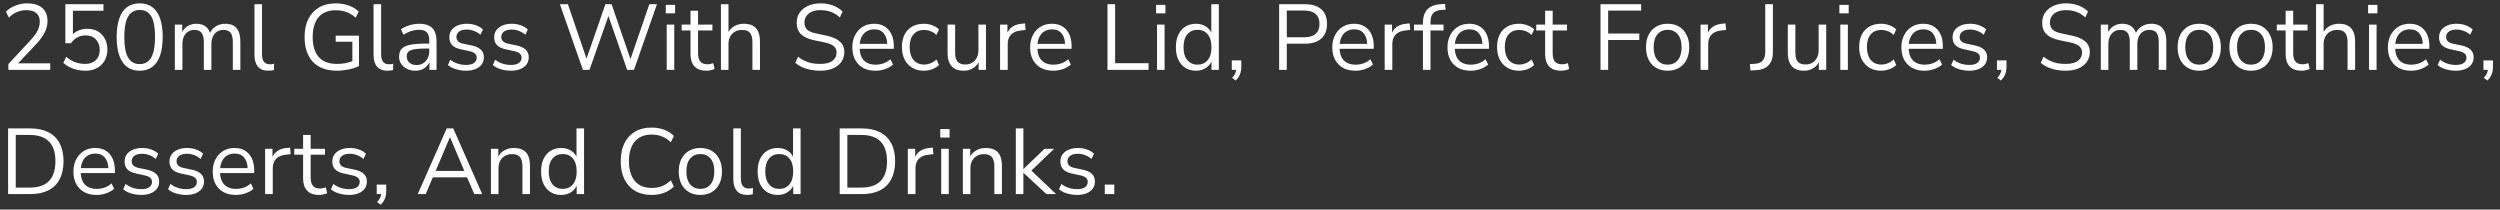 <svg width="322" height="27" viewBox="0 0 322 27" fill="none" xmlns="http://www.w3.org/2000/svg">
<rect x="0" y="0" width="322" height="27" fill="#333333" stroke="none"/>
<path d="M1.08 9V8.256L3.972 5.136C4.244 4.84 4.464 4.564 4.632 4.308C4.8 4.044 4.924 3.788 5.004 3.54C5.084 3.292 5.124 3.04 5.124 2.784C5.124 2.304 4.976 1.94 4.68 1.692C4.392 1.436 3.968 1.308 3.408 1.308C2.976 1.308 2.572 1.388 2.196 1.548C1.828 1.7 1.476 1.94 1.14 2.268L0.768 1.5C1.08 1.18 1.476 0.924 1.956 0.732C2.444 0.532 2.956 0.432 3.492 0.432C4.06 0.432 4.54 0.52 4.932 0.696C5.324 0.872 5.62 1.132 5.82 1.476C6.02 1.812 6.12 2.224 6.12 2.712C6.12 2.968 6.088 3.22 6.024 3.468C5.968 3.708 5.876 3.952 5.748 4.2C5.628 4.44 5.472 4.688 5.28 4.944C5.096 5.2 4.872 5.464 4.608 5.736L2.064 8.436V8.16H6.468V9H1.08ZM10.975 9.108C10.615 9.108 10.263 9.068 9.919 8.988C9.575 8.908 9.251 8.792 8.947 8.64C8.651 8.488 8.387 8.308 8.155 8.1L8.527 7.32C8.911 7.632 9.299 7.864 9.691 8.016C10.091 8.16 10.515 8.232 10.963 8.232C11.555 8.232 12.015 8.068 12.343 7.74C12.679 7.412 12.847 6.98 12.847 6.444C12.847 5.892 12.687 5.44 12.367 5.088C12.047 4.736 11.607 4.56 11.047 4.56C10.639 4.56 10.279 4.644 9.967 4.812C9.663 4.972 9.387 5.224 9.139 5.568H8.419V0.54H13.327V1.38H9.391V4.752H9.127C9.335 4.416 9.623 4.16 9.991 3.984C10.359 3.8 10.771 3.708 11.227 3.708C11.763 3.708 12.223 3.82 12.607 4.044C12.999 4.268 13.299 4.584 13.507 4.992C13.723 5.392 13.831 5.86 13.831 6.396C13.831 6.924 13.715 7.392 13.483 7.8C13.251 8.208 12.923 8.528 12.499 8.76C12.075 8.992 11.567 9.108 10.975 9.108ZM17.991 9.108C17.351 9.108 16.807 8.944 16.359 8.616C15.919 8.28 15.587 7.788 15.363 7.14C15.139 6.492 15.027 5.7 15.027 4.764C15.027 3.82 15.139 3.028 15.363 2.388C15.587 1.74 15.919 1.252 16.359 0.924C16.807 0.596 17.351 0.432 17.991 0.432C18.639 0.432 19.183 0.596 19.623 0.924C20.063 1.252 20.395 1.736 20.619 2.376C20.843 3.016 20.955 3.808 20.955 4.752C20.955 5.696 20.843 6.492 20.619 7.14C20.395 7.788 20.063 8.28 19.623 8.616C19.183 8.944 18.639 9.108 17.991 9.108ZM17.991 8.256C18.663 8.256 19.159 7.972 19.479 7.404C19.807 6.836 19.971 5.952 19.971 4.752C19.971 3.552 19.811 2.676 19.491 2.124C19.171 1.564 18.671 1.284 17.991 1.284C17.327 1.284 16.831 1.564 16.503 2.124C16.175 2.684 16.011 3.56 16.011 4.752C16.011 5.952 16.171 6.836 16.491 7.404C16.819 7.972 17.319 8.256 17.991 8.256ZM22.522 9V3.168H23.47V4.464H23.338C23.434 4.168 23.574 3.916 23.758 3.708C23.95 3.492 24.174 3.332 24.43 3.228C24.694 3.116 24.982 3.06 25.294 3.06C25.79 3.06 26.19 3.18 26.494 3.42C26.806 3.652 27.014 4.016 27.118 4.512H26.938C27.082 4.064 27.338 3.712 27.706 3.456C28.082 3.192 28.518 3.06 29.014 3.06C29.454 3.06 29.814 3.144 30.094 3.312C30.382 3.48 30.598 3.736 30.742 4.08C30.886 4.416 30.958 4.844 30.958 5.364V9H29.986V5.412C29.986 4.876 29.894 4.484 29.71 4.236C29.526 3.98 29.214 3.852 28.774 3.852C28.462 3.852 28.186 3.928 27.946 4.08C27.714 4.232 27.534 4.448 27.406 4.728C27.286 5 27.226 5.324 27.226 5.7V9H26.254V5.412C26.254 4.876 26.158 4.484 25.966 4.236C25.782 3.98 25.474 3.852 25.042 3.852C24.722 3.852 24.446 3.928 24.214 4.08C23.982 4.232 23.802 4.448 23.674 4.728C23.554 5 23.494 5.324 23.494 5.7V9H22.522ZM34.563 9.108C33.971 9.108 33.523 8.932 33.219 8.58C32.923 8.228 32.775 7.724 32.775 7.068V0.54H33.747V6.996C33.747 7.276 33.783 7.512 33.855 7.704C33.935 7.896 34.051 8.04 34.203 8.136C34.355 8.232 34.543 8.28 34.767 8.28C34.863 8.28 34.955 8.276 35.043 8.268C35.139 8.252 35.227 8.232 35.307 8.208L35.283 9.024C35.155 9.048 35.031 9.068 34.911 9.084C34.799 9.1 34.683 9.108 34.563 9.108ZM43.404 9.108C42.5 9.108 41.736 8.936 41.112 8.592C40.496 8.248 40.028 7.752 39.708 7.104C39.388 6.456 39.228 5.68 39.228 4.776C39.228 3.88 39.388 3.108 39.708 2.46C40.028 1.812 40.488 1.312 41.088 0.96C41.688 0.608 42.412 0.432 43.26 0.432C43.66 0.432 44.036 0.472 44.388 0.552C44.748 0.632 45.08 0.752 45.384 0.912C45.696 1.064 45.968 1.256 46.2 1.488L45.816 2.28C45.432 1.944 45.036 1.7 44.628 1.548C44.22 1.396 43.76 1.32 43.248 1.32C42.28 1.32 41.54 1.62 41.028 2.22C40.524 2.82 40.272 3.672 40.272 4.776C40.272 5.896 40.532 6.752 41.052 7.344C41.58 7.936 42.372 8.232 43.428 8.232C43.812 8.232 44.188 8.196 44.556 8.124C44.924 8.044 45.272 7.936 45.6 7.8L45.384 8.364V5.376H43.236V4.596H46.236V8.508C46.02 8.62 45.752 8.724 45.432 8.82C45.112 8.908 44.776 8.976 44.424 9.024C44.072 9.08 43.732 9.108 43.404 9.108ZM49.903 9.108C49.311 9.108 48.863 8.932 48.559 8.58C48.263 8.228 48.115 7.724 48.115 7.068V0.54H49.087V6.996C49.087 7.276 49.123 7.512 49.195 7.704C49.275 7.896 49.391 8.04 49.543 8.136C49.695 8.232 49.883 8.28 50.107 8.28C50.203 8.28 50.295 8.276 50.383 8.268C50.479 8.252 50.567 8.232 50.647 8.208L50.623 9.024C50.495 9.048 50.371 9.068 50.251 9.084C50.139 9.1 50.023 9.108 49.903 9.108ZM53.502 9.108C53.102 9.108 52.742 9.032 52.422 8.88C52.11 8.72 51.862 8.504 51.678 8.232C51.494 7.96 51.402 7.656 51.402 7.32C51.402 6.888 51.51 6.548 51.726 6.3C51.95 6.052 52.314 5.876 52.818 5.772C53.33 5.668 54.026 5.616 54.906 5.616H55.446V6.252H54.918C54.43 6.252 54.022 6.268 53.694 6.3C53.366 6.332 53.106 6.388 52.914 6.468C52.722 6.548 52.586 6.652 52.506 6.78C52.426 6.908 52.386 7.068 52.386 7.26C52.386 7.588 52.498 7.856 52.722 8.064C52.954 8.272 53.266 8.376 53.658 8.376C53.978 8.376 54.258 8.3 54.498 8.148C54.746 7.996 54.938 7.788 55.074 7.524C55.218 7.26 55.29 6.956 55.29 6.612V5.244C55.29 4.748 55.19 4.392 54.99 4.176C54.79 3.952 54.462 3.84 54.006 3.84C53.654 3.84 53.314 3.892 52.986 3.996C52.658 4.092 52.322 4.252 51.978 4.476L51.642 3.768C51.85 3.624 52.086 3.5 52.35 3.396C52.614 3.284 52.89 3.2 53.178 3.144C53.466 3.088 53.742 3.06 54.006 3.06C54.51 3.06 54.926 3.144 55.254 3.312C55.582 3.472 55.826 3.72 55.986 4.056C56.146 4.384 56.226 4.808 56.226 5.328V9H55.314V7.644H55.422C55.358 7.948 55.234 8.208 55.05 8.424C54.874 8.64 54.654 8.808 54.39 8.928C54.126 9.048 53.83 9.108 53.502 9.108ZM59.997 9.108C59.693 9.108 59.397 9.076 59.109 9.012C58.829 8.956 58.565 8.876 58.317 8.772C58.077 8.66 57.869 8.528 57.693 8.376L58.005 7.692C58.197 7.844 58.405 7.972 58.629 8.076C58.853 8.172 59.081 8.244 59.313 8.292C59.545 8.34 59.781 8.364 60.021 8.364C60.477 8.364 60.821 8.28 61.053 8.112C61.285 7.944 61.401 7.716 61.401 7.428C61.401 7.204 61.325 7.028 61.173 6.9C61.021 6.764 60.781 6.66 60.453 6.588L59.361 6.348C58.857 6.244 58.481 6.064 58.233 5.808C57.993 5.552 57.873 5.22 57.873 4.812C57.873 4.452 57.965 4.144 58.149 3.888C58.341 3.624 58.609 3.42 58.953 3.276C59.297 3.132 59.697 3.06 60.153 3.06C60.425 3.06 60.685 3.088 60.933 3.144C61.181 3.2 61.413 3.284 61.629 3.396C61.853 3.5 62.045 3.632 62.205 3.792L61.881 4.476C61.729 4.332 61.557 4.212 61.365 4.116C61.173 4.012 60.973 3.936 60.765 3.888C60.565 3.832 60.361 3.804 60.153 3.804C59.705 3.804 59.365 3.892 59.133 4.068C58.901 4.244 58.785 4.476 58.785 4.764C58.785 4.988 58.857 5.172 59.001 5.316C59.145 5.46 59.369 5.564 59.673 5.628L60.765 5.856C61.285 5.968 61.673 6.148 61.929 6.396C62.193 6.636 62.325 6.964 62.325 7.38C62.325 7.732 62.229 8.04 62.037 8.304C61.845 8.56 61.573 8.76 61.221 8.904C60.877 9.04 60.469 9.108 59.997 9.108ZM65.775 9.108C65.471 9.108 65.174 9.076 64.886 9.012C64.606 8.956 64.343 8.876 64.094 8.772C63.855 8.66 63.647 8.528 63.471 8.376L63.782 7.692C63.974 7.844 64.183 7.972 64.406 8.076C64.63 8.172 64.859 8.244 65.091 8.292C65.323 8.34 65.558 8.364 65.799 8.364C66.254 8.364 66.599 8.28 66.831 8.112C67.062 7.944 67.178 7.716 67.178 7.428C67.178 7.204 67.103 7.028 66.951 6.9C66.799 6.764 66.558 6.66 66.231 6.588L65.138 6.348C64.635 6.244 64.258 6.064 64.01 5.808C63.77 5.552 63.651 5.22 63.651 4.812C63.651 4.452 63.742 4.144 63.926 3.888C64.118 3.624 64.386 3.42 64.731 3.276C65.075 3.132 65.475 3.06 65.93 3.06C66.203 3.06 66.463 3.088 66.71 3.144C66.959 3.2 67.191 3.284 67.406 3.396C67.63 3.5 67.823 3.632 67.983 3.792L67.659 4.476C67.507 4.332 67.335 4.212 67.142 4.116C66.951 4.012 66.751 3.936 66.543 3.888C66.343 3.832 66.138 3.804 65.93 3.804C65.483 3.804 65.142 3.892 64.91 4.068C64.678 4.244 64.562 4.476 64.562 4.764C64.562 4.988 64.635 5.172 64.778 5.316C64.922 5.46 65.147 5.564 65.451 5.628L66.543 5.856C67.062 5.968 67.451 6.148 67.707 6.396C67.971 6.636 68.103 6.964 68.103 7.38C68.103 7.732 68.007 8.04 67.814 8.304C67.623 8.56 67.35 8.76 66.999 8.904C66.654 9.04 66.246 9.108 65.775 9.108ZM75.078 9L72.114 0.54H73.146L75.75 8.16H75.33L77.982 0.54H78.774L81.39 8.16H81.018L83.634 0.54H84.618L81.654 9H80.778L78.234 1.68H78.498L75.93 9H75.078ZM85.753 1.716V0.624H86.953V1.716H85.753ZM85.873 9V3.168H86.845V9H85.873ZM91.002 9.108C90.314 9.108 89.798 8.924 89.454 8.556C89.11 8.188 88.938 7.664 88.938 6.984V3.924H87.798V3.168H88.938V1.38H89.91V3.168H91.758V3.924H89.91V6.888C89.91 7.344 90.006 7.692 90.198 7.932C90.39 8.164 90.702 8.28 91.134 8.28C91.262 8.28 91.39 8.264 91.518 8.232C91.646 8.2 91.762 8.168 91.866 8.136L92.034 8.88C91.93 8.936 91.778 8.988 91.578 9.036C91.378 9.084 91.186 9.108 91.002 9.108ZM92.857 9V0.54H93.829V4.464H93.673C93.841 4 94.113 3.652 94.489 3.42C94.873 3.18 95.313 3.06 95.809 3.06C96.273 3.06 96.657 3.144 96.961 3.312C97.273 3.48 97.505 3.736 97.657 4.08C97.809 4.416 97.885 4.844 97.885 5.364V9H96.913V5.424C96.913 5.064 96.865 4.768 96.769 4.536C96.681 4.304 96.537 4.132 96.337 4.02C96.145 3.908 95.893 3.852 95.581 3.852C95.229 3.852 94.921 3.928 94.657 4.08C94.393 4.232 94.189 4.444 94.045 4.716C93.901 4.988 93.829 5.308 93.829 5.676V9H92.857ZM105.628 9.108C105.188 9.108 104.772 9.068 104.38 8.988C103.996 8.908 103.64 8.796 103.312 8.652C102.992 8.5 102.7 8.316 102.436 8.1L102.784 7.308C103.056 7.508 103.332 7.68 103.612 7.824C103.9 7.96 104.208 8.064 104.536 8.136C104.872 8.2 105.236 8.232 105.628 8.232C106.348 8.232 106.88 8.1 107.224 7.836C107.576 7.564 107.752 7.208 107.752 6.768C107.752 6.536 107.696 6.336 107.584 6.168C107.48 6 107.304 5.856 107.056 5.736C106.816 5.616 106.5 5.516 106.108 5.436L104.86 5.184C104.108 5.024 103.544 4.764 103.168 4.404C102.8 4.036 102.616 3.548 102.616 2.94C102.616 2.436 102.744 1.996 103 1.62C103.264 1.244 103.628 0.952 104.092 0.744C104.564 0.536 105.1 0.432 105.7 0.432C106.084 0.432 106.448 0.472 106.792 0.552C107.136 0.632 107.452 0.752 107.74 0.912C108.036 1.064 108.296 1.252 108.52 1.476L108.172 2.244C107.812 1.916 107.432 1.68 107.032 1.536C106.632 1.384 106.184 1.308 105.688 1.308C105.264 1.308 104.896 1.372 104.584 1.5C104.28 1.628 104.04 1.816 103.864 2.064C103.696 2.304 103.612 2.584 103.612 2.904C103.612 3.288 103.728 3.592 103.96 3.816C104.2 4.04 104.588 4.204 105.124 4.308L106.372 4.572C107.18 4.74 107.776 4.996 108.16 5.34C108.552 5.676 108.748 6.136 108.748 6.72C108.748 7.184 108.62 7.6 108.364 7.968C108.116 8.328 107.756 8.608 107.284 8.808C106.82 9.008 106.268 9.108 105.628 9.108ZM112.77 9.108C112.154 9.108 111.622 8.988 111.174 8.748C110.734 8.5 110.39 8.152 110.142 7.704C109.902 7.256 109.782 6.72 109.782 6.096C109.782 5.488 109.902 4.96 110.142 4.512C110.382 4.056 110.71 3.7 111.126 3.444C111.55 3.188 112.038 3.06 112.59 3.06C113.118 3.06 113.57 3.176 113.946 3.408C114.322 3.64 114.61 3.968 114.81 4.392C115.018 4.816 115.122 5.324 115.122 5.916V6.288H110.526V5.652H114.474L114.282 5.808C114.282 5.168 114.138 4.672 113.85 4.32C113.57 3.96 113.158 3.78 112.614 3.78C112.206 3.78 111.858 3.876 111.57 4.068C111.29 4.252 111.078 4.512 110.934 4.848C110.79 5.176 110.718 5.56 110.718 6V6.072C110.718 6.56 110.794 6.972 110.946 7.308C111.106 7.644 111.342 7.9 111.654 8.076C111.966 8.244 112.338 8.328 112.77 8.328C113.114 8.328 113.446 8.276 113.766 8.172C114.094 8.06 114.402 7.88 114.69 7.632L115.026 8.316C114.762 8.556 114.426 8.748 114.018 8.892C113.61 9.036 113.194 9.108 112.77 9.108ZM119.001 9.108C118.417 9.108 117.913 8.98 117.489 8.724C117.065 8.468 116.737 8.112 116.505 7.656C116.281 7.192 116.169 6.656 116.169 6.048C116.169 5.432 116.281 4.9 116.505 4.452C116.737 4.004 117.065 3.66 117.489 3.42C117.913 3.18 118.417 3.06 119.001 3.06C119.361 3.06 119.717 3.124 120.069 3.252C120.421 3.38 120.713 3.56 120.945 3.792L120.609 4.5C120.377 4.276 120.121 4.112 119.841 4.008C119.569 3.904 119.309 3.852 119.061 3.852C118.453 3.852 117.985 4.044 117.657 4.428C117.329 4.804 117.165 5.348 117.165 6.06C117.165 6.756 117.329 7.308 117.657 7.716C117.985 8.116 118.453 8.316 119.061 8.316C119.309 8.316 119.569 8.264 119.841 8.16C120.121 8.056 120.377 7.888 120.609 7.656L120.945 8.364C120.713 8.596 120.417 8.78 120.057 8.916C119.705 9.044 119.353 9.108 119.001 9.108ZM124.148 9.108C123.676 9.108 123.284 9.024 122.972 8.856C122.668 8.68 122.436 8.42 122.276 8.076C122.124 7.732 122.048 7.304 122.048 6.792V3.168H123.02V6.78C123.02 7.124 123.064 7.412 123.152 7.644C123.248 7.868 123.396 8.036 123.596 8.148C123.796 8.252 124.044 8.304 124.34 8.304C124.676 8.304 124.968 8.228 125.216 8.076C125.464 7.924 125.66 7.712 125.804 7.44C125.948 7.168 126.02 6.848 126.02 6.48V3.168H126.992V9H126.044V7.656H126.2C126.04 8.128 125.776 8.488 125.408 8.736C125.048 8.984 124.628 9.108 124.148 9.108ZM128.81 9V3.168H129.758V4.548H129.638C129.774 4.076 130.01 3.72 130.346 3.48C130.682 3.232 131.126 3.088 131.678 3.048L132.026 3.012L132.098 3.852L131.486 3.924C130.942 3.972 130.522 4.148 130.226 4.452C129.938 4.748 129.794 5.156 129.794 5.676V9H128.81ZM135.669 9.108C135.053 9.108 134.521 8.988 134.073 8.748C133.633 8.5 133.289 8.152 133.041 7.704C132.801 7.256 132.681 6.72 132.681 6.096C132.681 5.488 132.801 4.96 133.041 4.512C133.281 4.056 133.609 3.7 134.025 3.444C134.449 3.188 134.937 3.06 135.489 3.06C136.017 3.06 136.469 3.176 136.845 3.408C137.221 3.64 137.509 3.968 137.709 4.392C137.917 4.816 138.021 5.324 138.021 5.916V6.288H133.425V5.652H137.373L137.181 5.808C137.181 5.168 137.037 4.672 136.749 4.32C136.469 3.96 136.057 3.78 135.513 3.78C135.105 3.78 134.757 3.876 134.469 4.068C134.189 4.252 133.977 4.512 133.833 4.848C133.689 5.176 133.617 5.56 133.617 6V6.072C133.617 6.56 133.693 6.972 133.845 7.308C134.005 7.644 134.241 7.9 134.553 8.076C134.865 8.244 135.237 8.328 135.669 8.328C136.013 8.328 136.345 8.276 136.665 8.172C136.993 8.06 137.301 7.88 137.589 7.632L137.925 8.316C137.661 8.556 137.325 8.748 136.917 8.892C136.509 9.036 136.093 9.108 135.669 9.108ZM142.642 9V0.54H143.626V8.136H147.934V9H142.642ZM148.905 1.716V0.624H150.105V1.716H148.905ZM149.025 9V3.168H149.997V9H149.025ZM154.034 9.108C153.514 9.108 153.058 8.984 152.666 8.736C152.282 8.488 151.982 8.14 151.766 7.692C151.558 7.236 151.454 6.7 151.454 6.084C151.454 5.46 151.558 4.924 151.766 4.476C151.982 4.02 152.282 3.672 152.666 3.432C153.058 3.184 153.514 3.06 154.034 3.06C154.562 3.06 155.014 3.192 155.39 3.456C155.766 3.72 156.018 4.076 156.146 4.524H156.014V0.54H156.986V9H156.038V7.608H156.158C156.03 8.064 155.774 8.428 155.39 8.7C155.014 8.972 154.562 9.108 154.034 9.108ZM154.238 8.328C154.79 8.328 155.226 8.136 155.546 7.752C155.874 7.36 156.038 6.804 156.038 6.084C156.038 5.356 155.874 4.8 155.546 4.416C155.226 4.032 154.79 3.84 154.238 3.84C153.694 3.84 153.258 4.032 152.93 4.416C152.602 4.8 152.438 5.356 152.438 6.084C152.438 6.804 152.602 7.36 152.93 7.752C153.258 8.136 153.694 8.328 154.238 8.328ZM159.158 10.368L158.702 10.02C158.846 9.868 158.954 9.724 159.026 9.588C159.106 9.46 159.158 9.328 159.182 9.192C159.214 9.064 159.23 8.932 159.23 8.796L159.446 9H158.654V7.776H159.878V8.64C159.878 8.856 159.854 9.06 159.806 9.252C159.766 9.452 159.694 9.644 159.59 9.828C159.486 10.012 159.342 10.192 159.158 10.368ZM164.755 9V0.54H168.103C168.711 0.54 169.223 0.64 169.639 0.84C170.063 1.032 170.383 1.32 170.599 1.704C170.815 2.08 170.923 2.54 170.923 3.084C170.923 3.612 170.815 4.068 170.599 4.452C170.383 4.836 170.063 5.128 169.639 5.328C169.223 5.528 168.711 5.628 168.103 5.628H165.739V9H164.755ZM165.739 4.8H167.983C168.631 4.8 169.119 4.656 169.447 4.368C169.783 4.072 169.951 3.644 169.951 3.084C169.951 2.516 169.783 2.088 169.447 1.8C169.119 1.504 168.631 1.356 167.983 1.356H165.739V4.8ZM174.587 9.108C173.971 9.108 173.439 8.988 172.991 8.748C172.551 8.5 172.207 8.152 171.959 7.704C171.719 7.256 171.599 6.72 171.599 6.096C171.599 5.488 171.719 4.96 171.959 4.512C172.199 4.056 172.527 3.7 172.943 3.444C173.367 3.188 173.855 3.06 174.407 3.06C174.935 3.06 175.387 3.176 175.763 3.408C176.139 3.64 176.427 3.968 176.627 4.392C176.835 4.816 176.939 5.324 176.939 5.916V6.288H172.343V5.652H176.291L176.099 5.808C176.099 5.168 175.955 4.672 175.667 4.32C175.387 3.96 174.975 3.78 174.431 3.78C174.023 3.78 173.675 3.876 173.387 4.068C173.107 4.252 172.895 4.512 172.751 4.848C172.607 5.176 172.535 5.56 172.535 6V6.072C172.535 6.56 172.611 6.972 172.763 7.308C172.923 7.644 173.159 7.9 173.471 8.076C173.783 8.244 174.155 8.328 174.587 8.328C174.931 8.328 175.263 8.276 175.583 8.172C175.911 8.06 176.219 7.88 176.507 7.632L176.843 8.316C176.579 8.556 176.243 8.748 175.835 8.892C175.427 9.036 175.011 9.108 174.587 9.108ZM178.346 9V3.168H179.294V4.548H179.174C179.31 4.076 179.546 3.72 179.882 3.48C180.218 3.232 180.662 3.088 181.214 3.048L181.562 3.012L181.634 3.852L181.022 3.924C180.478 3.972 180.058 4.148 179.762 4.452C179.474 4.748 179.33 5.156 179.33 5.676V9H178.346ZM183.275 9V3.924H182.123V3.168H183.539L183.275 3.42V2.964C183.275 2.188 183.467 1.6 183.851 1.2C184.243 0.8 184.843 0.576 185.651 0.528L186.119 0.504L186.203 1.248L185.651 1.284C185.323 1.308 185.055 1.38 184.847 1.5C184.639 1.62 184.487 1.792 184.391 2.016C184.295 2.24 184.247 2.516 184.247 2.844V3.348L184.103 3.168H185.927V3.924H184.247V9H183.275ZM189.423 9.108C188.807 9.108 188.275 8.988 187.827 8.748C187.387 8.5 187.043 8.152 186.795 7.704C186.555 7.256 186.435 6.72 186.435 6.096C186.435 5.488 186.555 4.96 186.795 4.512C187.035 4.056 187.363 3.7 187.779 3.444C188.203 3.188 188.691 3.06 189.243 3.06C189.771 3.06 190.223 3.176 190.599 3.408C190.975 3.64 191.263 3.968 191.463 4.392C191.671 4.816 191.775 5.324 191.775 5.916V6.288H187.179V5.652H191.127L190.935 5.808C190.935 5.168 190.791 4.672 190.503 4.32C190.223 3.96 189.811 3.78 189.267 3.78C188.859 3.78 188.511 3.876 188.223 4.068C187.943 4.252 187.731 4.512 187.587 4.848C187.443 5.176 187.371 5.56 187.371 6V6.072C187.371 6.56 187.447 6.972 187.599 7.308C187.759 7.644 187.995 7.9 188.307 8.076C188.619 8.244 188.991 8.328 189.423 8.328C189.767 8.328 190.099 8.276 190.419 8.172C190.747 8.06 191.055 7.88 191.343 7.632L191.679 8.316C191.415 8.556 191.079 8.748 190.671 8.892C190.263 9.036 189.847 9.108 189.423 9.108ZM195.654 9.108C195.07 9.108 194.566 8.98 194.142 8.724C193.718 8.468 193.39 8.112 193.158 7.656C192.934 7.192 192.822 6.656 192.822 6.048C192.822 5.432 192.934 4.9 193.158 4.452C193.39 4.004 193.718 3.66 194.142 3.42C194.566 3.18 195.07 3.06 195.654 3.06C196.014 3.06 196.37 3.124 196.722 3.252C197.074 3.38 197.366 3.56 197.598 3.792L197.262 4.5C197.03 4.276 196.774 4.112 196.494 4.008C196.222 3.904 195.962 3.852 195.714 3.852C195.106 3.852 194.638 4.044 194.31 4.428C193.982 4.804 193.818 5.348 193.818 6.06C193.818 6.756 193.982 7.308 194.31 7.716C194.638 8.116 195.106 8.316 195.714 8.316C195.962 8.316 196.222 8.264 196.494 8.16C196.774 8.056 197.03 7.888 197.262 7.656L197.598 8.364C197.366 8.596 197.07 8.78 196.71 8.916C196.358 9.044 196.006 9.108 195.654 9.108ZM201.076 9.108C200.388 9.108 199.872 8.924 199.528 8.556C199.184 8.188 199.012 7.664 199.012 6.984V3.924H197.872V3.168H199.012V1.38H199.984V3.168H201.832V3.924H199.984V6.888C199.984 7.344 200.08 7.692 200.272 7.932C200.464 8.164 200.776 8.28 201.208 8.28C201.336 8.28 201.464 8.264 201.592 8.232C201.72 8.2 201.836 8.168 201.94 8.136L202.108 8.88C202.004 8.936 201.852 8.988 201.652 9.036C201.452 9.084 201.26 9.108 201.076 9.108ZM206.146 9V0.54H211.378V1.368H207.13V4.32H211.138V5.148H207.13V9H206.146ZM214.789 9.108C214.221 9.108 213.729 8.984 213.313 8.736C212.897 8.488 212.573 8.14 212.341 7.692C212.117 7.236 212.005 6.7 212.005 6.084C212.005 5.468 212.117 4.936 212.341 4.488C212.573 4.032 212.897 3.68 213.313 3.432C213.729 3.184 214.221 3.06 214.789 3.06C215.357 3.06 215.849 3.184 216.265 3.432C216.681 3.68 217.001 4.032 217.225 4.488C217.457 4.936 217.573 5.468 217.573 6.084C217.573 6.7 217.457 7.236 217.225 7.692C217.001 8.14 216.681 8.488 216.265 8.736C215.849 8.984 215.357 9.108 214.789 9.108ZM214.789 8.328C215.341 8.328 215.777 8.136 216.097 7.752C216.425 7.36 216.589 6.8 216.589 6.072C216.589 5.352 216.425 4.8 216.097 4.416C215.777 4.032 215.341 3.84 214.789 3.84C214.245 3.84 213.809 4.032 213.481 4.416C213.153 4.8 212.989 5.352 212.989 6.072C212.989 6.8 213.153 7.36 213.481 7.752C213.809 8.136 214.245 8.328 214.789 8.328ZM219.033 9V3.168H219.981V4.548H219.861C219.997 4.076 220.233 3.72 220.569 3.48C220.905 3.232 221.349 3.088 221.901 3.048L222.249 3.012L222.321 3.852L221.709 3.924C221.165 3.972 220.745 4.148 220.449 4.452C220.161 4.748 220.017 5.156 220.017 5.676V9H219.033ZM225.456 9.084L225.384 8.256L226.104 8.208C226.384 8.184 226.616 8.116 226.8 8.004C226.984 7.884 227.124 7.716 227.22 7.5C227.316 7.284 227.364 7.032 227.364 6.744V0.54H228.348V6.756C228.348 7.212 228.268 7.608 228.108 7.944C227.948 8.272 227.712 8.528 227.4 8.712C227.088 8.896 226.7 9.004 226.236 9.036L225.456 9.084ZM232.371 9.108C231.899 9.108 231.507 9.024 231.195 8.856C230.891 8.68 230.659 8.42 230.499 8.076C230.347 7.732 230.271 7.304 230.271 6.792V3.168H231.243V6.78C231.243 7.124 231.287 7.412 231.375 7.644C231.471 7.868 231.619 8.036 231.819 8.148C232.019 8.252 232.267 8.304 232.563 8.304C232.899 8.304 233.191 8.228 233.439 8.076C233.687 7.924 233.883 7.712 234.027 7.44C234.171 7.168 234.243 6.848 234.243 6.48V3.168H235.215V9H234.267V7.656H234.423C234.263 8.128 233.999 8.488 233.631 8.736C233.271 8.984 232.851 9.108 232.371 9.108ZM236.913 1.716V0.624H238.113V1.716H236.913ZM237.033 9V3.168H238.005V9H237.033ZM242.294 9.108C241.71 9.108 241.206 8.98 240.782 8.724C240.358 8.468 240.03 8.112 239.798 7.656C239.574 7.192 239.462 6.656 239.462 6.048C239.462 5.432 239.574 4.9 239.798 4.452C240.03 4.004 240.358 3.66 240.782 3.42C241.206 3.18 241.71 3.06 242.294 3.06C242.654 3.06 243.01 3.124 243.362 3.252C243.714 3.38 244.006 3.56 244.238 3.792L243.902 4.5C243.67 4.276 243.414 4.112 243.134 4.008C242.862 3.904 242.602 3.852 242.354 3.852C241.746 3.852 241.278 4.044 240.95 4.428C240.622 4.804 240.458 5.348 240.458 6.06C240.458 6.756 240.622 7.308 240.95 7.716C241.278 8.116 241.746 8.316 242.354 8.316C242.602 8.316 242.862 8.264 243.134 8.16C243.414 8.056 243.67 7.888 243.902 7.656L244.238 8.364C244.006 8.596 243.71 8.78 243.35 8.916C242.998 9.044 242.646 9.108 242.294 9.108ZM247.888 9.108C247.272 9.108 246.74 8.988 246.292 8.748C245.852 8.5 245.508 8.152 245.26 7.704C245.02 7.256 244.9 6.72 244.9 6.096C244.9 5.488 245.02 4.96 245.26 4.512C245.5 4.056 245.828 3.7 246.244 3.444C246.668 3.188 247.156 3.06 247.708 3.06C248.236 3.06 248.688 3.176 249.064 3.408C249.44 3.64 249.728 3.968 249.928 4.392C250.136 4.816 250.24 5.324 250.24 5.916V6.288H245.644V5.652H249.592L249.4 5.808C249.4 5.168 249.256 4.672 248.968 4.32C248.688 3.96 248.276 3.78 247.732 3.78C247.324 3.78 246.976 3.876 246.688 4.068C246.408 4.252 246.196 4.512 246.052 4.848C245.908 5.176 245.836 5.56 245.836 6V6.072C245.836 6.56 245.912 6.972 246.064 7.308C246.224 7.644 246.46 7.9 246.772 8.076C247.084 8.244 247.456 8.328 247.888 8.328C248.232 8.328 248.564 8.276 248.884 8.172C249.212 8.06 249.52 7.88 249.808 7.632L250.144 8.316C249.88 8.556 249.544 8.748 249.136 8.892C248.728 9.036 248.312 9.108 247.888 9.108ZM253.614 9.108C253.31 9.108 253.014 9.076 252.726 9.012C252.446 8.956 252.182 8.876 251.934 8.772C251.694 8.66 251.486 8.528 251.31 8.376L251.622 7.692C251.814 7.844 252.022 7.972 252.246 8.076C252.47 8.172 252.698 8.244 252.93 8.292C253.162 8.34 253.398 8.364 253.638 8.364C254.094 8.364 254.438 8.28 254.67 8.112C254.902 7.944 255.018 7.716 255.018 7.428C255.018 7.204 254.942 7.028 254.79 6.9C254.638 6.764 254.398 6.66 254.07 6.588L252.978 6.348C252.474 6.244 252.098 6.064 251.85 5.808C251.61 5.552 251.49 5.22 251.49 4.812C251.49 4.452 251.582 4.144 251.766 3.888C251.958 3.624 252.226 3.42 252.57 3.276C252.914 3.132 253.314 3.06 253.77 3.06C254.042 3.06 254.302 3.088 254.55 3.144C254.798 3.2 255.03 3.284 255.246 3.396C255.47 3.5 255.662 3.632 255.822 3.792L255.498 4.476C255.346 4.332 255.174 4.212 254.982 4.116C254.79 4.012 254.59 3.936 254.382 3.888C254.182 3.832 253.978 3.804 253.77 3.804C253.322 3.804 252.982 3.892 252.75 4.068C252.518 4.244 252.402 4.476 252.402 4.764C252.402 4.988 252.474 5.172 252.618 5.316C252.762 5.46 252.986 5.564 253.29 5.628L254.382 5.856C254.902 5.968 255.29 6.148 255.546 6.396C255.81 6.636 255.942 6.964 255.942 7.38C255.942 7.732 255.846 8.04 255.654 8.304C255.462 8.56 255.19 8.76 254.838 8.904C254.494 9.04 254.086 9.108 253.614 9.108ZM257.713 10.368L257.257 10.02C257.401 9.868 257.509 9.724 257.581 9.588C257.661 9.46 257.713 9.328 257.737 9.192C257.769 9.064 257.785 8.932 257.785 8.796L258.001 9H257.209V7.776H258.433V8.64C258.433 8.856 258.409 9.06 258.361 9.252C258.321 9.452 258.249 9.644 258.145 9.828C258.041 10.012 257.897 10.192 257.713 10.368ZM266.046 9.108C265.606 9.108 265.19 9.068 264.798 8.988C264.414 8.908 264.058 8.796 263.73 8.652C263.41 8.5 263.118 8.316 262.854 8.1L263.202 7.308C263.474 7.508 263.75 7.68 264.03 7.824C264.318 7.96 264.626 8.064 264.954 8.136C265.29 8.2 265.654 8.232 266.046 8.232C266.766 8.232 267.298 8.1 267.642 7.836C267.994 7.564 268.17 7.208 268.17 6.768C268.17 6.536 268.114 6.336 268.002 6.168C267.898 6 267.722 5.856 267.474 5.736C267.234 5.616 266.918 5.516 266.526 5.436L265.278 5.184C264.526 5.024 263.962 4.764 263.586 4.404C263.218 4.036 263.034 3.548 263.034 2.94C263.034 2.436 263.162 1.996 263.418 1.62C263.682 1.244 264.046 0.952 264.51 0.744C264.982 0.536 265.518 0.432 266.118 0.432C266.502 0.432 266.866 0.472 267.21 0.552C267.554 0.632 267.87 0.752 268.158 0.912C268.454 1.064 268.714 1.252 268.938 1.476L268.59 2.244C268.23 1.916 267.85 1.68 267.45 1.536C267.05 1.384 266.602 1.308 266.106 1.308C265.682 1.308 265.314 1.372 265.002 1.5C264.698 1.628 264.458 1.816 264.282 2.064C264.114 2.304 264.03 2.584 264.03 2.904C264.03 3.288 264.146 3.592 264.378 3.816C264.618 4.04 265.006 4.204 265.542 4.308L266.79 4.572C267.598 4.74 268.194 4.996 268.578 5.34C268.97 5.676 269.166 6.136 269.166 6.72C269.166 7.184 269.038 7.6 268.782 7.968C268.534 8.328 268.174 8.608 267.702 8.808C267.238 9.008 266.686 9.108 266.046 9.108ZM270.584 9V3.168H271.532V4.464H271.4C271.496 4.168 271.636 3.916 271.82 3.708C272.012 3.492 272.236 3.332 272.492 3.228C272.756 3.116 273.044 3.06 273.356 3.06C273.852 3.06 274.252 3.18 274.556 3.42C274.868 3.652 275.076 4.016 275.18 4.512H275C275.144 4.064 275.4 3.712 275.768 3.456C276.144 3.192 276.58 3.06 277.076 3.06C277.516 3.06 277.876 3.144 278.156 3.312C278.444 3.48 278.66 3.736 278.804 4.08C278.948 4.416 279.02 4.844 279.02 5.364V9H278.048V5.412C278.048 4.876 277.956 4.484 277.772 4.236C277.588 3.98 277.276 3.852 276.836 3.852C276.524 3.852 276.248 3.928 276.008 4.08C275.776 4.232 275.596 4.448 275.468 4.728C275.348 5 275.288 5.324 275.288 5.7V9H274.316V5.412C274.316 4.876 274.22 4.484 274.028 4.236C273.844 3.98 273.536 3.852 273.104 3.852C272.784 3.852 272.508 3.928 272.276 4.08C272.044 4.232 271.864 4.448 271.736 4.728C271.616 5 271.556 5.324 271.556 5.7V9H270.584ZM283.262 9.108C282.694 9.108 282.202 8.984 281.786 8.736C281.37 8.488 281.046 8.14 280.814 7.692C280.59 7.236 280.478 6.7 280.478 6.084C280.478 5.468 280.59 4.936 280.814 4.488C281.046 4.032 281.37 3.68 281.786 3.432C282.202 3.184 282.694 3.06 283.262 3.06C283.83 3.06 284.322 3.184 284.738 3.432C285.154 3.68 285.474 4.032 285.698 4.488C285.93 4.936 286.046 5.468 286.046 6.084C286.046 6.7 285.93 7.236 285.698 7.692C285.474 8.14 285.154 8.488 284.738 8.736C284.322 8.984 283.83 9.108 283.262 9.108ZM283.262 8.328C283.814 8.328 284.25 8.136 284.57 7.752C284.898 7.36 285.062 6.8 285.062 6.072C285.062 5.352 284.898 4.8 284.57 4.416C284.25 4.032 283.814 3.84 283.262 3.84C282.718 3.84 282.282 4.032 281.954 4.416C281.626 4.8 281.462 5.352 281.462 6.072C281.462 6.8 281.626 7.36 281.954 7.752C282.282 8.136 282.718 8.328 283.262 8.328ZM289.93 9.108C289.362 9.108 288.87 8.984 288.454 8.736C288.038 8.488 287.714 8.14 287.482 7.692C287.258 7.236 287.146 6.7 287.146 6.084C287.146 5.468 287.258 4.936 287.482 4.488C287.714 4.032 288.038 3.68 288.454 3.432C288.87 3.184 289.362 3.06 289.93 3.06C290.498 3.06 290.99 3.184 291.406 3.432C291.822 3.68 292.142 4.032 292.366 4.488C292.598 4.936 292.714 5.468 292.714 6.084C292.714 6.7 292.598 7.236 292.366 7.692C292.142 8.14 291.822 8.488 291.406 8.736C290.99 8.984 290.498 9.108 289.93 9.108ZM289.93 8.328C290.482 8.328 290.918 8.136 291.238 7.752C291.566 7.36 291.73 6.8 291.73 6.072C291.73 5.352 291.566 4.8 291.238 4.416C290.918 4.032 290.482 3.84 289.93 3.84C289.386 3.84 288.95 4.032 288.622 4.416C288.294 4.8 288.13 5.352 288.13 6.072C288.13 6.8 288.294 7.36 288.622 7.752C288.95 8.136 289.386 8.328 289.93 8.328ZM296.455 9.108C295.767 9.108 295.251 8.924 294.907 8.556C294.563 8.188 294.391 7.664 294.391 6.984V3.924H293.251V3.168H294.391V1.38H295.363V3.168H297.211V3.924H295.363V6.888C295.363 7.344 295.459 7.692 295.651 7.932C295.843 8.164 296.155 8.28 296.587 8.28C296.715 8.28 296.843 8.264 296.971 8.232C297.099 8.2 297.215 8.168 297.319 8.136L297.487 8.88C297.383 8.936 297.231 8.988 297.031 9.036C296.831 9.084 296.639 9.108 296.455 9.108ZM298.31 9V0.54H299.282V4.464H299.126C299.294 4 299.566 3.652 299.942 3.42C300.326 3.18 300.766 3.06 301.262 3.06C301.726 3.06 302.11 3.144 302.414 3.312C302.726 3.48 302.958 3.736 303.11 4.08C303.262 4.416 303.338 4.844 303.338 5.364V9H302.366V5.424C302.366 5.064 302.318 4.768 302.222 4.536C302.134 4.304 301.99 4.132 301.79 4.02C301.598 3.908 301.346 3.852 301.034 3.852C300.682 3.852 300.374 3.928 300.11 4.08C299.846 4.232 299.642 4.444 299.498 4.716C299.354 4.988 299.282 5.308 299.282 5.676V9H298.31ZM305.011 1.716V0.624H306.211V1.716H305.011ZM305.131 9V3.168H306.103V9H305.131ZM310.548 9.108C309.932 9.108 309.4 8.988 308.952 8.748C308.512 8.5 308.168 8.152 307.92 7.704C307.68 7.256 307.56 6.72 307.56 6.096C307.56 5.488 307.68 4.96 307.92 4.512C308.16 4.056 308.488 3.7 308.904 3.444C309.328 3.188 309.816 3.06 310.368 3.06C310.896 3.06 311.348 3.176 311.724 3.408C312.1 3.64 312.388 3.968 312.588 4.392C312.796 4.816 312.9 5.324 312.9 5.916V6.288H308.304V5.652H312.252L312.06 5.808C312.06 5.168 311.916 4.672 311.628 4.32C311.348 3.96 310.936 3.78 310.392 3.78C309.984 3.78 309.636 3.876 309.348 4.068C309.068 4.252 308.856 4.512 308.712 4.848C308.568 5.176 308.496 5.56 308.496 6V6.072C308.496 6.56 308.572 6.972 308.724 7.308C308.884 7.644 309.12 7.9 309.432 8.076C309.744 8.244 310.116 8.328 310.548 8.328C310.892 8.328 311.224 8.276 311.544 8.172C311.872 8.06 312.18 7.88 312.468 7.632L312.804 8.316C312.54 8.556 312.204 8.748 311.796 8.892C311.388 9.036 310.972 9.108 310.548 9.108ZM316.275 9.108C315.971 9.108 315.675 9.076 315.387 9.012C315.107 8.956 314.843 8.876 314.595 8.772C314.355 8.66 314.147 8.528 313.971 8.376L314.283 7.692C314.475 7.844 314.683 7.972 314.907 8.076C315.131 8.172 315.359 8.244 315.591 8.292C315.823 8.34 316.059 8.364 316.299 8.364C316.755 8.364 317.099 8.28 317.331 8.112C317.563 7.944 317.679 7.716 317.679 7.428C317.679 7.204 317.603 7.028 317.451 6.9C317.299 6.764 317.059 6.66 316.731 6.588L315.639 6.348C315.135 6.244 314.759 6.064 314.511 5.808C314.271 5.552 314.151 5.22 314.151 4.812C314.151 4.452 314.243 4.144 314.427 3.888C314.619 3.624 314.887 3.42 315.231 3.276C315.575 3.132 315.975 3.06 316.431 3.06C316.703 3.06 316.963 3.088 317.211 3.144C317.459 3.2 317.691 3.284 317.907 3.396C318.131 3.5 318.323 3.632 318.483 3.792L318.159 4.476C318.007 4.332 317.835 4.212 317.643 4.116C317.451 4.012 317.251 3.936 317.043 3.888C316.843 3.832 316.639 3.804 316.431 3.804C315.983 3.804 315.643 3.892 315.411 4.068C315.179 4.244 315.063 4.476 315.063 4.764C315.063 4.988 315.135 5.172 315.279 5.316C315.423 5.46 315.647 5.564 315.951 5.628L317.043 5.856C317.563 5.968 317.951 6.148 318.207 6.396C318.471 6.636 318.603 6.964 318.603 7.38C318.603 7.732 318.507 8.04 318.315 8.304C318.123 8.56 317.851 8.76 317.499 8.904C317.155 9.04 316.747 9.108 316.275 9.108ZM320.373 10.368L319.917 10.02C320.061 9.868 320.169 9.724 320.241 9.588C320.321 9.46 320.373 9.328 320.397 9.192C320.429 9.064 320.445 8.932 320.445 8.796L320.661 9H319.869V7.776H321.093V8.64C321.093 8.856 321.069 9.06 321.021 9.252C320.981 9.452 320.909 9.644 320.805 9.828C320.701 10.012 320.557 10.192 320.373 10.368ZM1.044 25V16.54H3.9C4.82 16.54 5.596 16.704 6.228 17.032C6.868 17.352 7.352 17.828 7.68 18.46C8.016 19.084 8.184 19.852 8.184 20.764C8.184 21.676 8.016 22.448 7.68 23.08C7.352 23.712 6.868 24.192 6.228 24.52C5.596 24.84 4.82 25 3.9 25H1.044ZM2.028 24.16H3.828C4.94 24.16 5.768 23.876 6.312 23.308C6.864 22.74 7.14 21.892 7.14 20.764C7.14 19.636 6.864 18.792 6.312 18.232C5.76 17.664 4.932 17.38 3.828 17.38H2.028V24.16ZM12.446 25.108C11.83 25.108 11.298 24.988 10.85 24.748C10.41 24.5 10.066 24.152 9.818 23.704C9.578 23.256 9.458 22.72 9.458 22.096C9.458 21.488 9.578 20.96 9.818 20.512C10.058 20.056 10.386 19.7 10.802 19.444C11.226 19.188 11.714 19.06 12.266 19.06C12.794 19.06 13.246 19.176 13.622 19.408C13.998 19.64 14.286 19.968 14.486 20.392C14.694 20.816 14.798 21.324 14.798 21.916V22.288H10.202V21.652H14.15L13.958 21.808C13.958 21.168 13.814 20.672 13.526 20.32C13.246 19.96 12.834 19.78 12.29 19.78C11.882 19.78 11.534 19.876 11.246 20.068C10.966 20.252 10.754 20.512 10.61 20.848C10.466 21.176 10.394 21.56 10.394 22V22.072C10.394 22.56 10.47 22.972 10.622 23.308C10.782 23.644 11.018 23.9 11.33 24.076C11.642 24.244 12.014 24.328 12.446 24.328C12.79 24.328 13.122 24.276 13.442 24.172C13.77 24.06 14.078 23.88 14.366 23.632L14.702 24.316C14.438 24.556 14.102 24.748 13.694 24.892C13.286 25.036 12.87 25.108 12.446 25.108ZM18.173 25.108C17.869 25.108 17.573 25.076 17.285 25.012C17.005 24.956 16.741 24.876 16.493 24.772C16.253 24.66 16.045 24.528 15.869 24.376L16.181 23.692C16.373 23.844 16.581 23.972 16.805 24.076C17.029 24.172 17.257 24.244 17.489 24.292C17.721 24.34 17.957 24.364 18.197 24.364C18.653 24.364 18.997 24.28 19.229 24.112C19.461 23.944 19.577 23.716 19.577 23.428C19.577 23.204 19.501 23.028 19.349 22.9C19.197 22.764 18.957 22.66 18.629 22.588L17.537 22.348C17.033 22.244 16.657 22.064 16.409 21.808C16.169 21.552 16.049 21.22 16.049 20.812C16.049 20.452 16.141 20.144 16.325 19.888C16.517 19.624 16.785 19.42 17.129 19.276C17.473 19.132 17.873 19.06 18.329 19.06C18.601 19.06 18.861 19.088 19.109 19.144C19.357 19.2 19.589 19.284 19.805 19.396C20.029 19.5 20.221 19.632 20.381 19.792L20.057 20.476C19.905 20.332 19.733 20.212 19.541 20.116C19.349 20.012 19.149 19.936 18.941 19.888C18.741 19.832 18.537 19.804 18.329 19.804C17.881 19.804 17.541 19.892 17.309 20.068C17.077 20.244 16.961 20.476 16.961 20.764C16.961 20.988 17.033 21.172 17.177 21.316C17.321 21.46 17.545 21.564 17.849 21.628L18.941 21.856C19.461 21.968 19.849 22.148 20.105 22.396C20.369 22.636 20.501 22.964 20.501 23.38C20.501 23.732 20.405 24.04 20.213 24.304C20.021 24.56 19.749 24.76 19.397 24.904C19.053 25.04 18.645 25.108 18.173 25.108ZM23.95 25.108C23.646 25.108 23.35 25.076 23.062 25.012C22.782 24.956 22.518 24.876 22.27 24.772C22.03 24.66 21.822 24.528 21.646 24.376L21.958 23.692C22.15 23.844 22.358 23.972 22.582 24.076C22.806 24.172 23.034 24.244 23.266 24.292C23.498 24.34 23.734 24.364 23.974 24.364C24.43 24.364 24.774 24.28 25.006 24.112C25.238 23.944 25.354 23.716 25.354 23.428C25.354 23.204 25.278 23.028 25.126 22.9C24.974 22.764 24.734 22.66 24.406 22.588L23.314 22.348C22.81 22.244 22.434 22.064 22.186 21.808C21.946 21.552 21.826 21.22 21.826 20.812C21.826 20.452 21.918 20.144 22.102 19.888C22.294 19.624 22.562 19.42 22.906 19.276C23.25 19.132 23.65 19.06 24.106 19.06C24.378 19.06 24.638 19.088 24.886 19.144C25.134 19.2 25.366 19.284 25.582 19.396C25.806 19.5 25.998 19.632 26.158 19.792L25.834 20.476C25.682 20.332 25.51 20.212 25.318 20.116C25.126 20.012 24.926 19.936 24.718 19.888C24.518 19.832 24.314 19.804 24.106 19.804C23.658 19.804 23.318 19.892 23.086 20.068C22.854 20.244 22.738 20.476 22.738 20.764C22.738 20.988 22.81 21.172 22.954 21.316C23.098 21.46 23.322 21.564 23.626 21.628L24.718 21.856C25.238 21.968 25.626 22.148 25.882 22.396C26.146 22.636 26.278 22.964 26.278 23.38C26.278 23.732 26.182 24.04 25.99 24.304C25.798 24.56 25.526 24.76 25.174 24.904C24.83 25.04 24.422 25.108 23.95 25.108ZM30.388 25.108C29.772 25.108 29.24 24.988 28.792 24.748C28.352 24.5 28.008 24.152 27.76 23.704C27.52 23.256 27.4 22.72 27.4 22.096C27.4 21.488 27.52 20.96 27.76 20.512C28 20.056 28.328 19.7 28.744 19.444C29.168 19.188 29.656 19.06 30.208 19.06C30.736 19.06 31.188 19.176 31.564 19.408C31.94 19.64 32.228 19.968 32.428 20.392C32.636 20.816 32.74 21.324 32.74 21.916V22.288H28.144V21.652H32.092L31.9 21.808C31.9 21.168 31.756 20.672 31.468 20.32C31.188 19.96 30.776 19.78 30.232 19.78C29.824 19.78 29.476 19.876 29.188 20.068C28.908 20.252 28.696 20.512 28.552 20.848C28.408 21.176 28.336 21.56 28.336 22V22.072C28.336 22.56 28.412 22.972 28.564 23.308C28.724 23.644 28.96 23.9 29.272 24.076C29.584 24.244 29.956 24.328 30.388 24.328C30.732 24.328 31.064 24.276 31.384 24.172C31.712 24.06 32.02 23.88 32.308 23.632L32.644 24.316C32.38 24.556 32.044 24.748 31.636 24.892C31.228 25.036 30.812 25.108 30.388 25.108ZM34.146 25V19.168H35.094V20.548H34.974C35.11 20.076 35.346 19.72 35.682 19.48C36.018 19.232 36.462 19.088 37.014 19.048L37.362 19.012L37.434 19.852L36.822 19.924C36.278 19.972 35.858 20.148 35.562 20.452C35.274 20.748 35.13 21.156 35.13 21.676V25H34.146ZM41.104 25.108C40.416 25.108 39.9 24.924 39.556 24.556C39.212 24.188 39.04 23.664 39.04 22.984V19.924H37.9V19.168H39.04V17.38H40.012V19.168H41.86V19.924H40.012V22.888C40.012 23.344 40.108 23.692 40.3 23.932C40.492 24.164 40.804 24.28 41.236 24.28C41.364 24.28 41.492 24.264 41.62 24.232C41.748 24.2 41.864 24.168 41.968 24.136L42.136 24.88C42.032 24.936 41.88 24.988 41.68 25.036C41.48 25.084 41.288 25.108 41.104 25.108ZM44.927 25.108C44.623 25.108 44.327 25.076 44.039 25.012C43.759 24.956 43.495 24.876 43.247 24.772C43.007 24.66 42.799 24.528 42.623 24.376L42.935 23.692C43.127 23.844 43.335 23.972 43.559 24.076C43.783 24.172 44.011 24.244 44.243 24.292C44.475 24.34 44.711 24.364 44.951 24.364C45.407 24.364 45.751 24.28 45.983 24.112C46.215 23.944 46.331 23.716 46.331 23.428C46.331 23.204 46.255 23.028 46.103 22.9C45.951 22.764 45.711 22.66 45.383 22.588L44.291 22.348C43.787 22.244 43.411 22.064 43.163 21.808C42.923 21.552 42.803 21.22 42.803 20.812C42.803 20.452 42.895 20.144 43.079 19.888C43.271 19.624 43.539 19.42 43.883 19.276C44.227 19.132 44.627 19.06 45.083 19.06C45.355 19.06 45.615 19.088 45.863 19.144C46.111 19.2 46.343 19.284 46.559 19.396C46.783 19.5 46.975 19.632 47.135 19.792L46.811 20.476C46.659 20.332 46.487 20.212 46.295 20.116C46.103 20.012 45.903 19.936 45.695 19.888C45.495 19.832 45.291 19.804 45.083 19.804C44.635 19.804 44.295 19.892 44.063 20.068C43.831 20.244 43.715 20.476 43.715 20.764C43.715 20.988 43.787 21.172 43.931 21.316C44.075 21.46 44.299 21.564 44.603 21.628L45.695 21.856C46.215 21.968 46.603 22.148 46.859 22.396C47.123 22.636 47.255 22.964 47.255 23.38C47.255 23.732 47.159 24.04 46.967 24.304C46.775 24.56 46.503 24.76 46.151 24.904C45.807 25.04 45.399 25.108 44.927 25.108ZM49.026 26.368L48.57 26.02C48.714 25.868 48.822 25.724 48.894 25.588C48.974 25.46 49.026 25.328 49.05 25.192C49.082 25.064 49.098 24.932 49.098 24.796L49.314 25H48.522V23.776H49.746V24.64C49.746 24.856 49.722 25.06 49.674 25.252C49.634 25.452 49.562 25.644 49.458 25.828C49.354 26.012 49.21 26.192 49.026 26.368ZM53.806 25L57.538 16.54H58.378L62.11 25H61.09L60.046 22.588L60.526 22.84H55.366L55.858 22.588L54.826 25H53.806ZM57.946 17.692L56.014 22.24L55.726 22.012H60.166L59.902 22.24L57.97 17.692H57.946ZM63.232 25V19.168H64.18V20.464H64.048C64.216 20 64.488 19.652 64.864 19.42C65.248 19.18 65.688 19.06 66.184 19.06C66.648 19.06 67.032 19.144 67.336 19.312C67.648 19.472 67.88 19.724 68.032 20.068C68.184 20.412 68.26 20.844 68.26 21.364V25H67.288V21.424C67.288 21.064 67.24 20.768 67.144 20.536C67.056 20.304 66.912 20.132 66.712 20.02C66.52 19.908 66.268 19.852 65.956 19.852C65.604 19.852 65.296 19.928 65.032 20.08C64.768 20.232 64.564 20.444 64.42 20.716C64.276 20.988 64.204 21.308 64.204 21.676V25H63.232ZM72.273 25.108C71.753 25.108 71.297 24.984 70.905 24.736C70.521 24.488 70.221 24.14 70.005 23.692C69.797 23.236 69.693 22.7 69.693 22.084C69.693 21.46 69.797 20.924 70.005 20.476C70.221 20.02 70.521 19.672 70.905 19.432C71.297 19.184 71.753 19.06 72.273 19.06C72.801 19.06 73.253 19.192 73.629 19.456C74.005 19.72 74.257 20.076 74.385 20.524H74.253V16.54H75.225V25H74.277V23.608H74.397C74.269 24.064 74.013 24.428 73.629 24.7C73.253 24.972 72.801 25.108 72.273 25.108ZM72.477 24.328C73.029 24.328 73.465 24.136 73.785 23.752C74.113 23.36 74.277 22.804 74.277 22.084C74.277 21.356 74.113 20.8 73.785 20.416C73.465 20.032 73.029 19.84 72.477 19.84C71.933 19.84 71.497 20.032 71.169 20.416C70.841 20.8 70.677 21.356 70.677 22.084C70.677 22.804 70.841 23.36 71.169 23.752C71.497 24.136 71.933 24.328 72.477 24.328ZM83.923 25.108C83.091 25.108 82.379 24.932 81.787 24.58C81.195 24.228 80.739 23.728 80.419 23.08C80.107 22.432 79.951 21.66 79.951 20.764C79.951 19.868 80.107 19.1 80.419 18.46C80.739 17.812 81.195 17.312 81.787 16.96C82.379 16.608 83.091 16.432 83.923 16.432C84.507 16.432 85.047 16.524 85.543 16.708C86.039 16.892 86.455 17.16 86.791 17.512L86.407 18.316C86.039 17.972 85.655 17.724 85.255 17.572C84.863 17.412 84.427 17.332 83.947 17.332C82.995 17.332 82.267 17.632 81.763 18.232C81.259 18.832 81.007 19.676 81.007 20.764C81.007 21.852 81.259 22.7 81.763 23.308C82.267 23.908 82.995 24.208 83.947 24.208C84.427 24.208 84.863 24.132 85.255 23.98C85.655 23.82 86.039 23.568 86.407 23.224L86.791 24.028C86.455 24.372 86.039 24.64 85.543 24.832C85.047 25.016 84.507 25.108 83.923 25.108ZM90.207 25.108C89.639 25.108 89.147 24.984 88.731 24.736C88.315 24.488 87.991 24.14 87.759 23.692C87.535 23.236 87.423 22.7 87.423 22.084C87.423 21.468 87.535 20.936 87.759 20.488C87.991 20.032 88.315 19.68 88.731 19.432C89.147 19.184 89.639 19.06 90.207 19.06C90.775 19.06 91.267 19.184 91.683 19.432C92.099 19.68 92.419 20.032 92.643 20.488C92.875 20.936 92.991 21.468 92.991 22.084C92.991 22.7 92.875 23.236 92.643 23.692C92.419 24.14 92.099 24.488 91.683 24.736C91.267 24.984 90.775 25.108 90.207 25.108ZM90.207 24.328C90.759 24.328 91.195 24.136 91.515 23.752C91.843 23.36 92.007 22.8 92.007 22.072C92.007 21.352 91.843 20.8 91.515 20.416C91.195 20.032 90.759 19.84 90.207 19.84C89.663 19.84 89.227 20.032 88.899 20.416C88.571 20.8 88.407 21.352 88.407 22.072C88.407 22.8 88.571 23.36 88.899 23.752C89.227 24.136 89.663 24.328 90.207 24.328ZM96.239 25.108C95.647 25.108 95.199 24.932 94.895 24.58C94.599 24.228 94.451 23.724 94.451 23.068V16.54H95.423V22.996C95.423 23.276 95.459 23.512 95.531 23.704C95.611 23.896 95.727 24.04 95.879 24.136C96.031 24.232 96.219 24.28 96.443 24.28C96.539 24.28 96.631 24.276 96.719 24.268C96.815 24.252 96.903 24.232 96.983 24.208L96.959 25.024C96.831 25.048 96.707 25.068 96.587 25.084C96.475 25.1 96.359 25.108 96.239 25.108ZM100.163 25.108C99.643 25.108 99.187 24.984 98.795 24.736C98.411 24.488 98.111 24.14 97.895 23.692C97.687 23.236 97.583 22.7 97.583 22.084C97.583 21.46 97.687 20.924 97.895 20.476C98.111 20.02 98.411 19.672 98.795 19.432C99.187 19.184 99.643 19.06 100.163 19.06C100.691 19.06 101.143 19.192 101.519 19.456C101.895 19.72 102.147 20.076 102.275 20.524H102.143V16.54H103.115V25H102.167V23.608H102.287C102.159 24.064 101.903 24.428 101.519 24.7C101.143 24.972 100.691 25.108 100.163 25.108ZM100.367 24.328C100.919 24.328 101.355 24.136 101.675 23.752C102.003 23.36 102.167 22.804 102.167 22.084C102.167 21.356 102.003 20.8 101.675 20.416C101.355 20.032 100.919 19.84 100.367 19.84C99.823 19.84 99.387 20.032 99.059 20.416C98.731 20.8 98.567 21.356 98.567 22.084C98.567 22.804 98.731 23.36 99.059 23.752C99.387 24.136 99.823 24.328 100.367 24.328ZM108.153 25V16.54H111.009C111.929 16.54 112.705 16.704 113.337 17.032C113.977 17.352 114.461 17.828 114.789 18.46C115.125 19.084 115.293 19.852 115.293 20.764C115.293 21.676 115.125 22.448 114.789 23.08C114.461 23.712 113.977 24.192 113.337 24.52C112.705 24.84 111.929 25 111.009 25H108.153ZM109.137 24.16H110.937C112.049 24.16 112.877 23.876 113.421 23.308C113.973 22.74 114.249 21.892 114.249 20.764C114.249 19.636 113.973 18.792 113.421 18.232C112.869 17.664 112.041 17.38 110.937 17.38H109.137V24.16ZM116.928 25V19.168H117.876V20.548H117.756C117.892 20.076 118.128 19.72 118.464 19.48C118.8 19.232 119.244 19.088 119.796 19.048L120.144 19.012L120.216 19.852L119.604 19.924C119.06 19.972 118.64 20.148 118.344 20.452C118.056 20.748 117.912 21.156 117.912 21.676V25H116.928ZM121.108 17.716V16.624H122.308V17.716H121.108ZM121.228 25V19.168H122.2V25H121.228ZM124.017 25V19.168H124.965V20.464H124.833C125.001 20 125.273 19.652 125.649 19.42C126.033 19.18 126.473 19.06 126.969 19.06C127.433 19.06 127.817 19.144 128.121 19.312C128.433 19.472 128.665 19.724 128.817 20.068C128.969 20.412 129.045 20.844 129.045 21.364V25H128.073V21.424C128.073 21.064 128.025 20.768 127.929 20.536C127.841 20.304 127.697 20.132 127.497 20.02C127.305 19.908 127.053 19.852 126.741 19.852C126.389 19.852 126.081 19.928 125.817 20.08C125.553 20.232 125.349 20.444 125.205 20.716C125.061 20.988 124.989 21.308 124.989 21.676V25H124.017ZM130.838 25V16.54H131.81V21.76H131.834L134.534 19.168H135.77L132.566 22.24V21.712L136.022 25H134.786L131.834 22.264H131.81V25H130.838ZM138.7 25.108C138.396 25.108 138.1 25.076 137.812 25.012C137.532 24.956 137.268 24.876 137.02 24.772C136.78 24.66 136.572 24.528 136.396 24.376L136.708 23.692C136.9 23.844 137.108 23.972 137.332 24.076C137.556 24.172 137.784 24.244 138.016 24.292C138.248 24.34 138.484 24.364 138.724 24.364C139.18 24.364 139.524 24.28 139.756 24.112C139.988 23.944 140.104 23.716 140.104 23.428C140.104 23.204 140.028 23.028 139.876 22.9C139.724 22.764 139.484 22.66 139.156 22.588L138.064 22.348C137.56 22.244 137.184 22.064 136.936 21.808C136.696 21.552 136.576 21.22 136.576 20.812C136.576 20.452 136.668 20.144 136.852 19.888C137.044 19.624 137.312 19.42 137.656 19.276C138 19.132 138.4 19.06 138.856 19.06C139.128 19.06 139.388 19.088 139.636 19.144C139.884 19.2 140.116 19.284 140.332 19.396C140.556 19.5 140.748 19.632 140.908 19.792L140.584 20.476C140.432 20.332 140.26 20.212 140.068 20.116C139.876 20.012 139.676 19.936 139.468 19.888C139.268 19.832 139.064 19.804 138.856 19.804C138.408 19.804 138.068 19.892 137.836 20.068C137.604 20.244 137.488 20.476 137.488 20.764C137.488 20.988 137.56 21.172 137.704 21.316C137.848 21.46 138.072 21.564 138.376 21.628L139.468 21.856C139.988 21.968 140.376 22.148 140.632 22.396C140.896 22.636 141.028 22.964 141.028 23.38C141.028 23.732 140.932 24.04 140.74 24.304C140.548 24.56 140.276 24.76 139.924 24.904C139.58 25.04 139.172 25.108 138.7 25.108ZM142.295 25V23.776H143.519V25H142.295Z" fill="white"/>
</svg>
